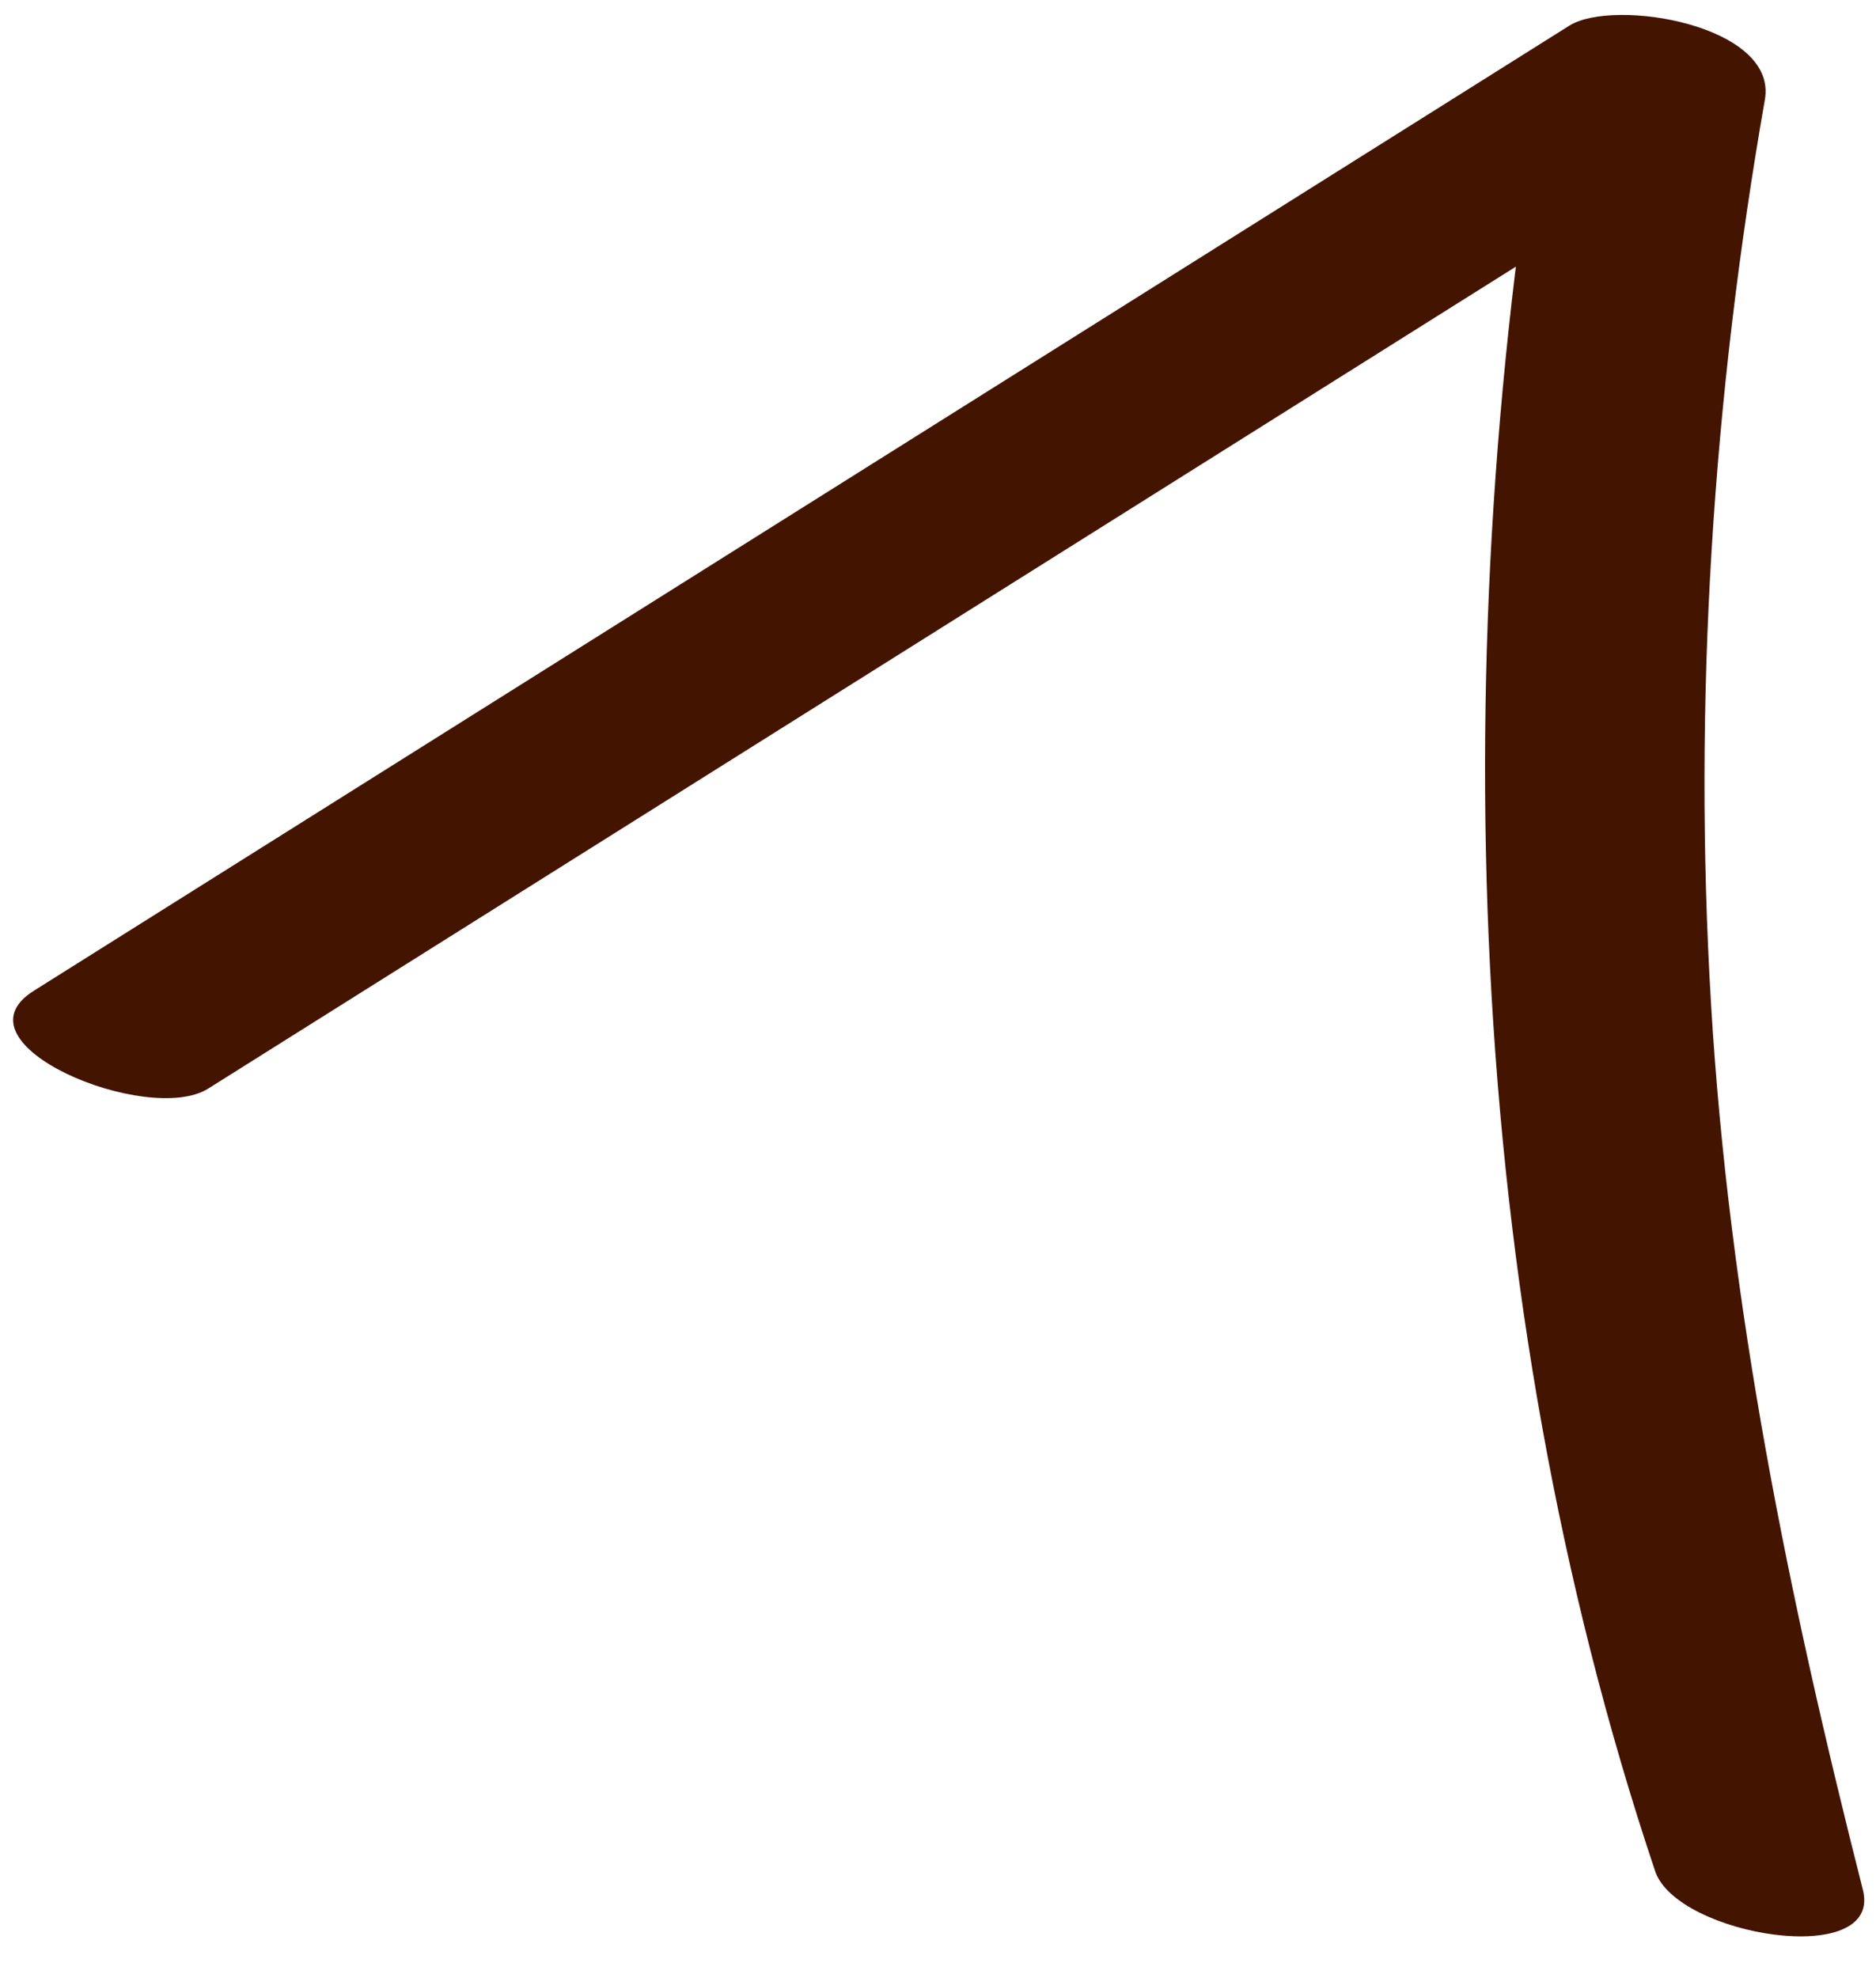 <svg width="37" height="39" viewBox="0 0 37 39" fill="none" xmlns="http://www.w3.org/2000/svg">
<path d="M4.107 21.462L34.389 2.435L30.534 0.973C28.476 12.7 28.832 25.53 32.644 36.891C33.072 38.172 37.14 38.829 36.741 37.258C35.276 31.495 34.101 25.739 33.746 19.785C33.391 13.831 33.779 7.841 34.808 1.967C35.069 0.497 31.835 -0.045 30.953 0.505L0.67 19.532C-1.011 20.586 2.929 22.206 4.107 21.462Z" fill="#431400"/>
</svg>
